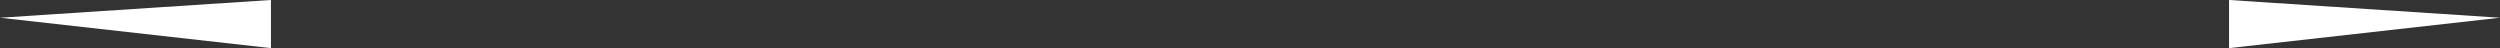 <svg version="1.1" id="图层_1" x="0px" y="0px" width="1174.387px" height="22.601px" viewBox="0 0 1174.387 22.601" enable-background="new 0 0 1174.387 22.601" xml:space="preserve" xmlns="http://www.w3.org/2000/svg" xmlns:xlink="http://www.w3.org/1999/xlink" xmlns:xml="http://www.w3.org/XML/1998/namespace">
  <rect x="0" y="0" width="1174.387" height="22.601" fill="#333333" stroke="none"/>
  <path fill="#FFFFFF" d="M0,8.327L127.277,0v22.601L0,8.327z M1047.109,0v22.601l127.277-14.274L1047.109,0z" class="color c1"/>
</svg>